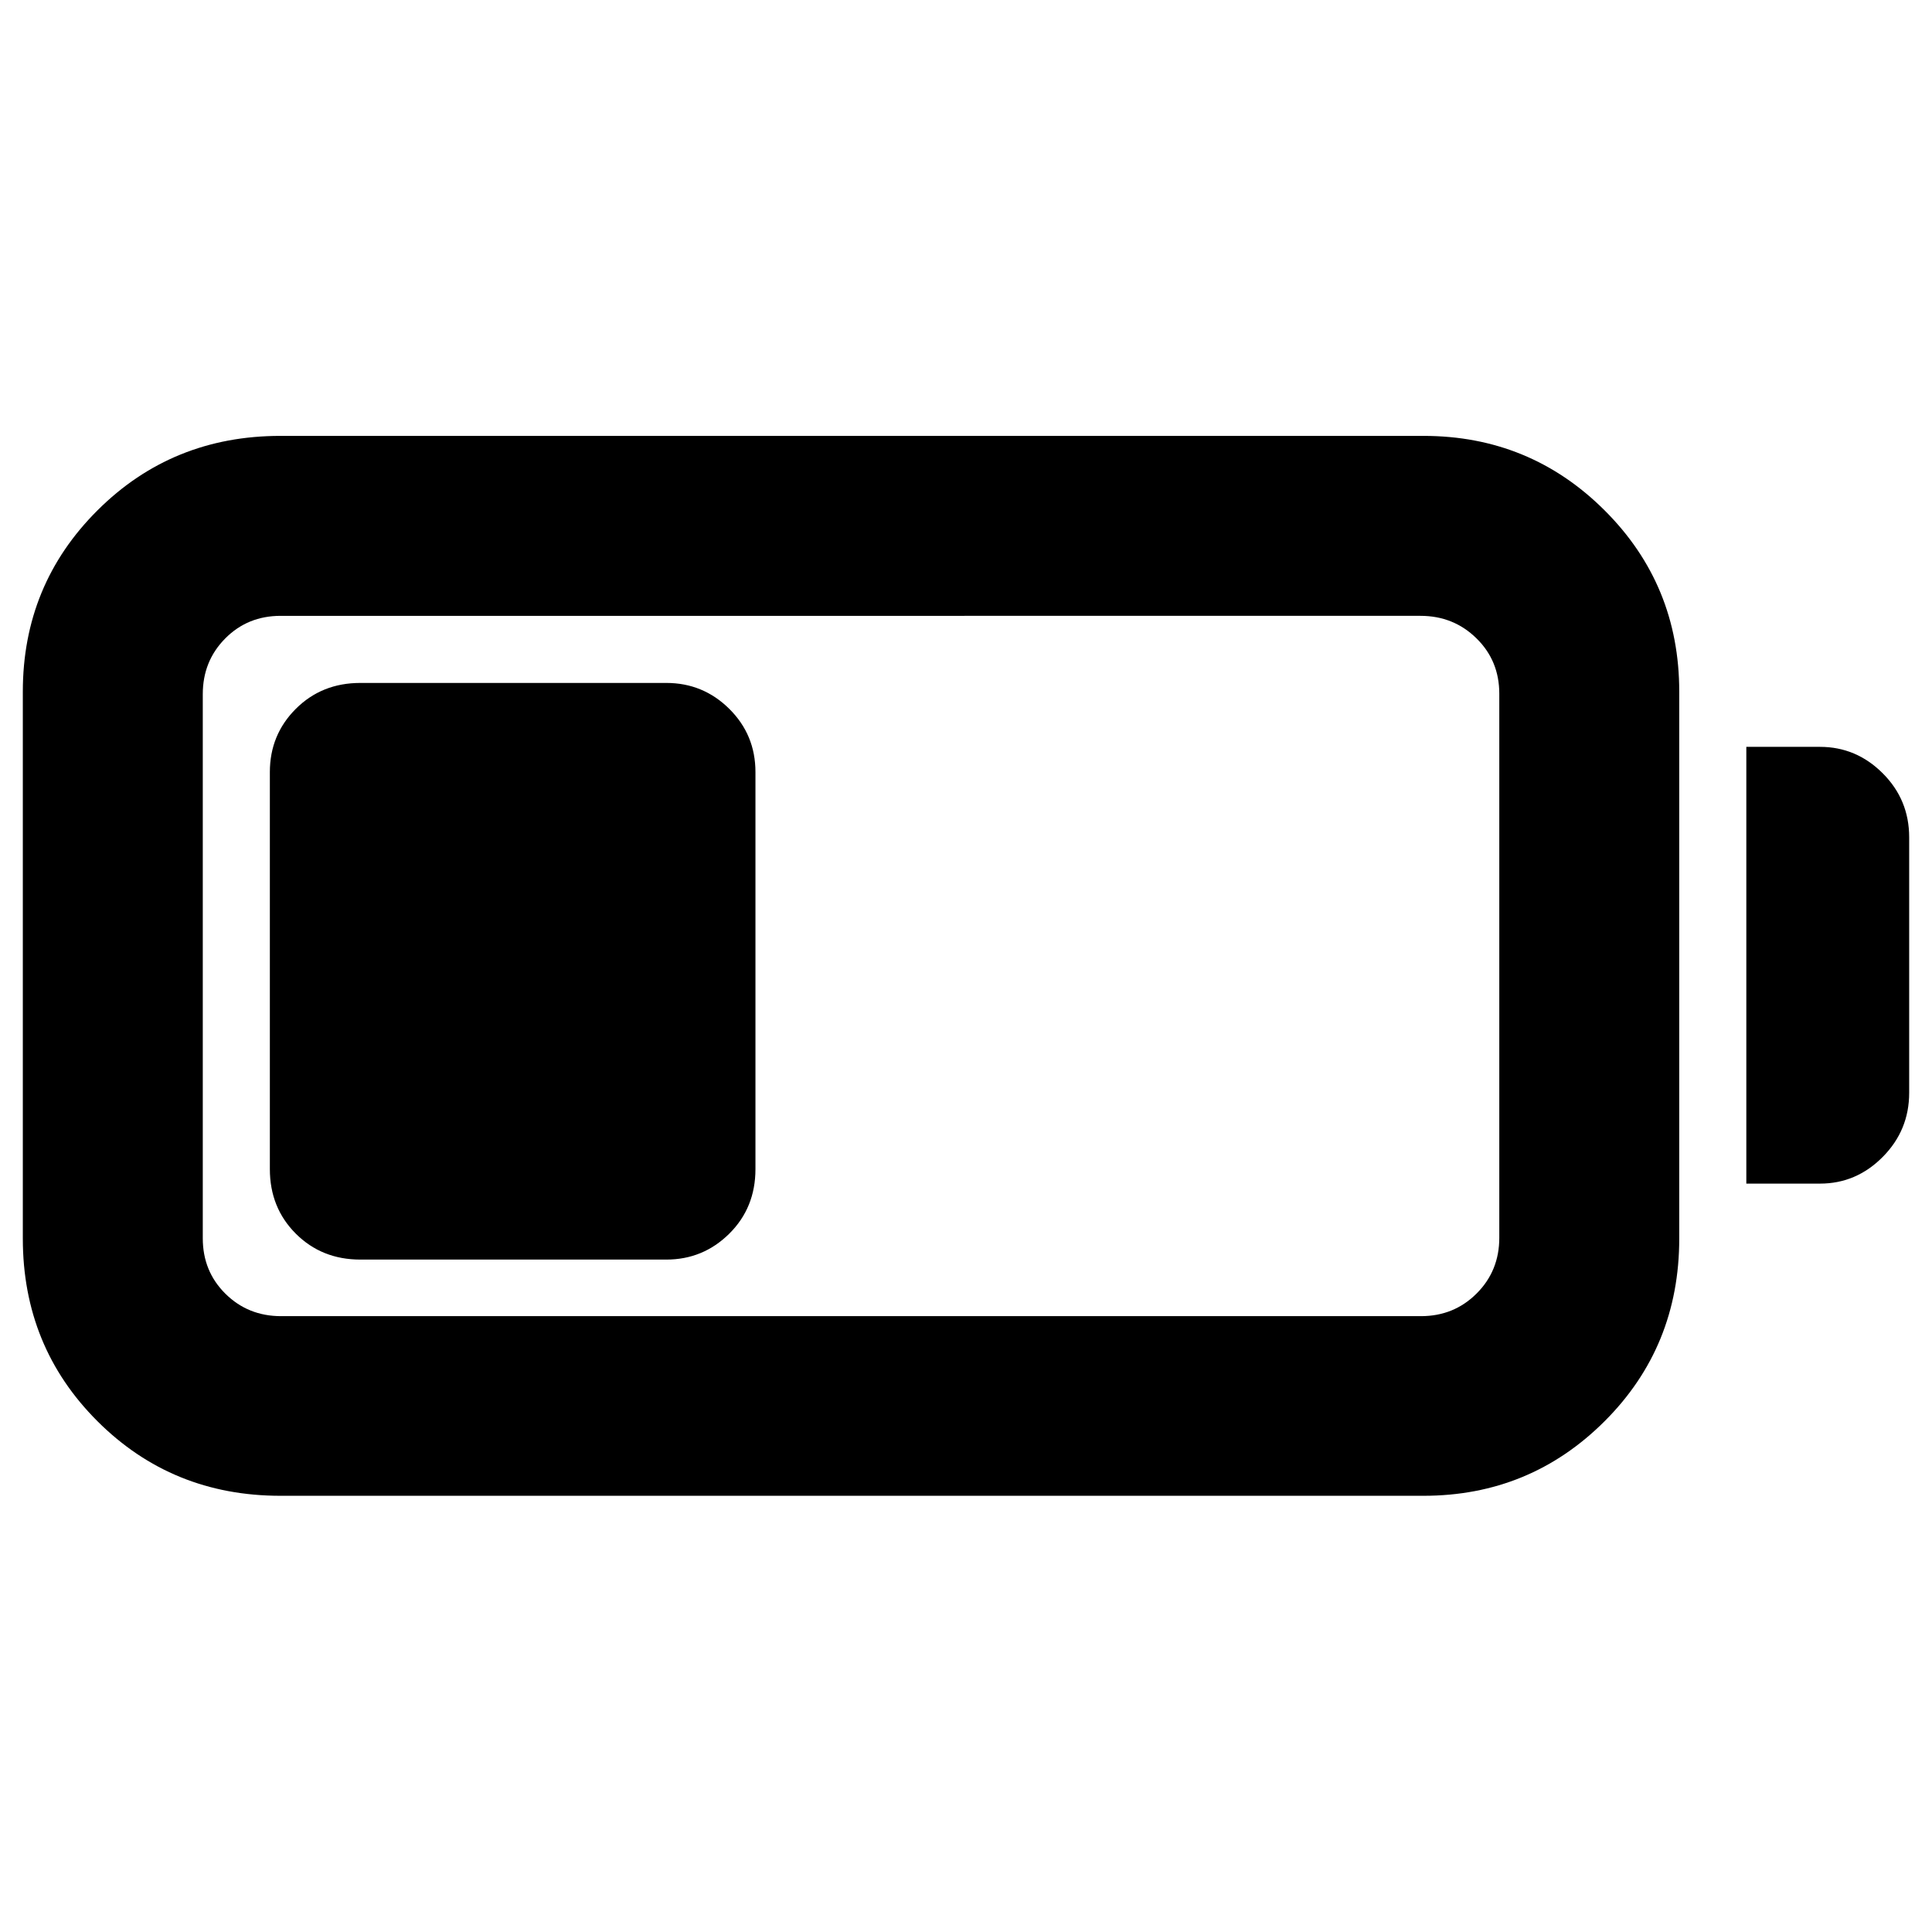 <svg xmlns="http://www.w3.org/2000/svg" height="40" viewBox="0 -960 960 960" width="40"><path d="M139.35-216.75q-53.8 0-90.9-37.03-37.11-37.02-37.11-90.82v-271.71q0-53.13 37.11-90.11 37.1-36.99 90.9-36.99h567.96q52.89 0 89.99 36.99 37.11 36.98 37.11 90.11v271.71q0 53.8-37.11 90.82-37.1 37.03-89.99 37.03H139.35Zm.33-89.26h566.39q16.41 0 27.66-11.26 11.26-11.25 11.26-27.66v-270.38q0-16.41-11.38-27.54-11.37-11.14-27.78-11.14H139.44q-16.41 0-27.55 11.26-11.13 11.25-11.13 27.66v270.38q0 16.41 11.25 27.54 11.26 11.14 27.67 11.14Zm728.06-65.86v-217.02h36.62q18.02 0 31.16 13.14 13.14 13.13 13.14 31.82v126.94q0 18.61-13.14 31.86-13.14 13.26-31.16 13.26h-36.62Zm-733.65-7.21v-197.28q0-18.52 12.89-31.41 12.89-12.88 32.08-12.88h152.03q18.28 0 31.29 12.88 13 12.89 13 31.41v197.28q0 19.19-13 32.08-13.01 12.88-31.29 12.88H179.06q-19.19 0-32.08-12.88-12.89-12.89-12.89-32.08Z"/></svg>